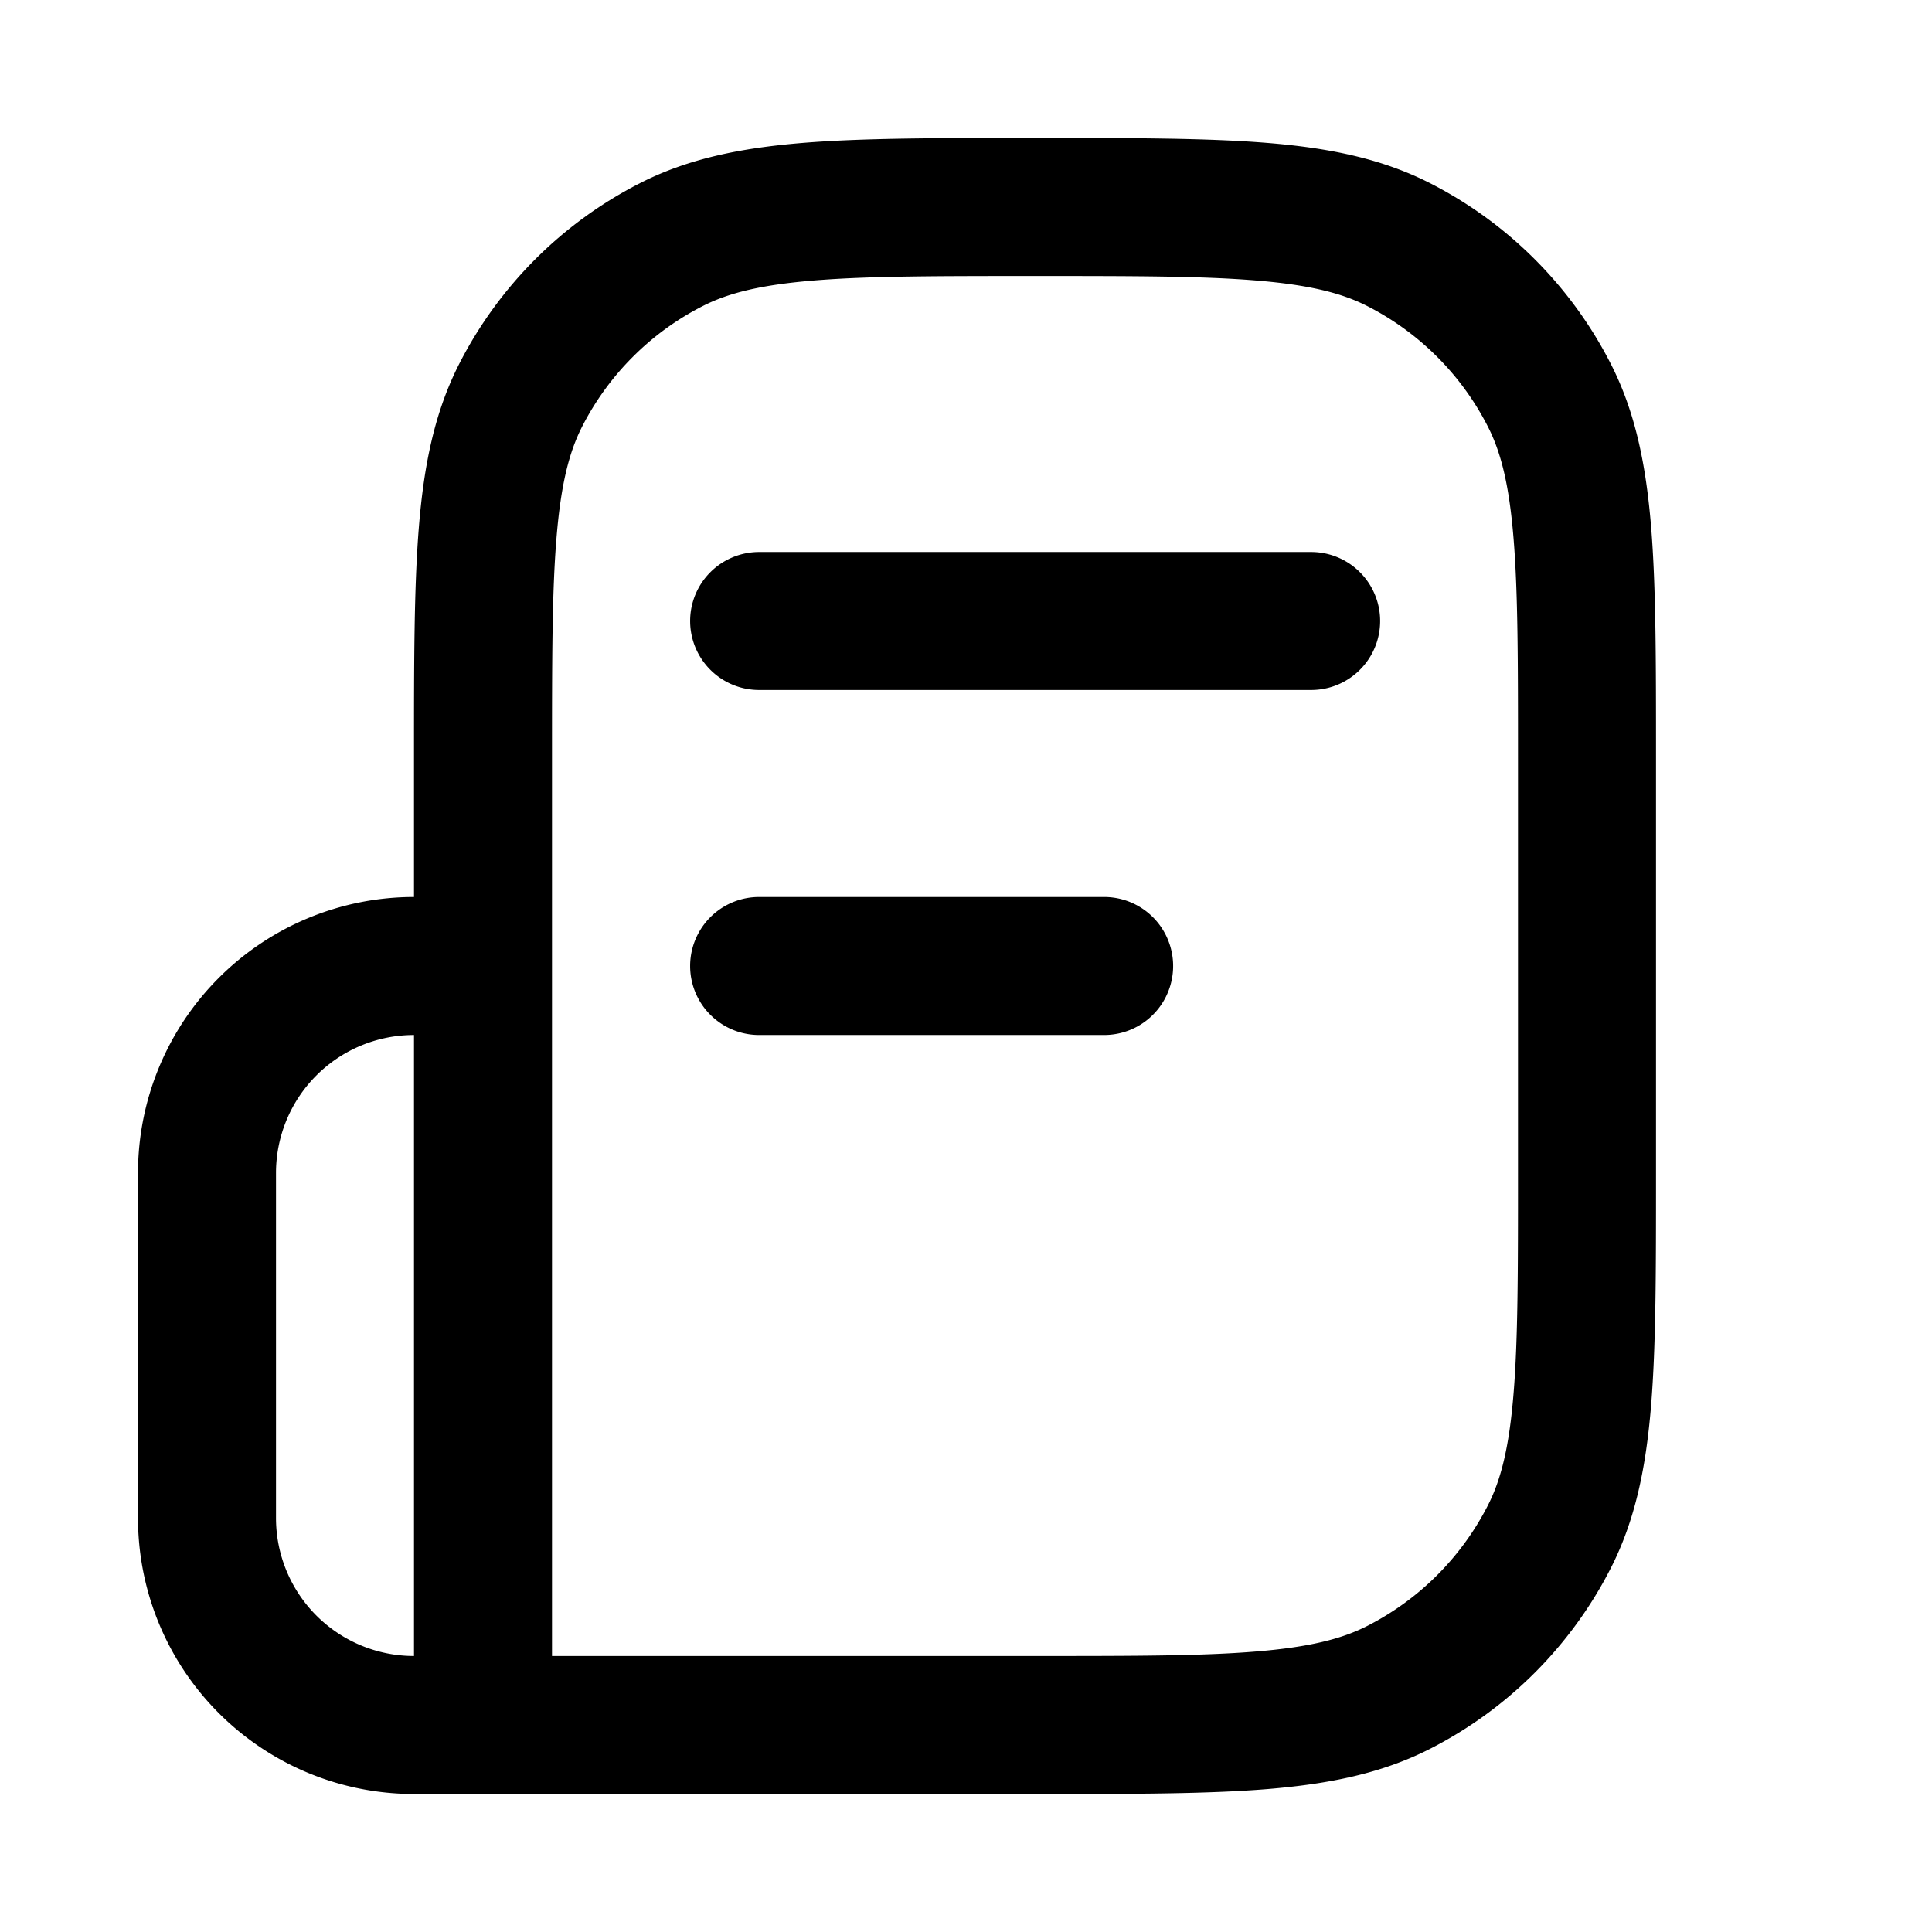 <svg xmlns="http://www.w3.org/2000/svg" width="28" height="28" fill="currentColor" viewBox="0 0 28 28"><path fill-rule="evenodd" d="M15.044 2h-.088c-1.363 0-2.447 0-3.321.071-.896.074-1.66.227-2.359.583a6 6 0 0 0-2.622 2.622c-.356.7-.51 1.463-.583 2.359C6 8.509 6 9.593 6 10.956V13a4 4 0 0 0-4 4v5a4 4 0 0 0 4 4h9.044c1.363 0 2.447 0 3.321-.071.896-.074 1.66-.227 2.359-.583a6 6 0 0 0 2.622-2.622c.356-.7.51-1.463.583-2.359.071-.874.071-1.958.071-3.321v-6.088c0-1.363 0-2.447-.071-3.321-.074-.896-.227-1.66-.583-2.359a6 6 0 0 0-2.622-2.622c-.7-.356-1.463-.51-2.359-.583C17.491 2 16.407 2 15.044 2ZM6 24v-9a2 2 0 0 0-2 2v5a2 2 0 0 0 2 2Zm2-10v10h7c1.417 0 2.419 0 3.203-.065.771-.063 1.243-.182 1.613-.371a4 4 0 0 0 1.748-1.748c.189-.37.308-.841.371-1.613C22 19.419 22 18.417 22 17v-6c0-1.417 0-2.419-.065-3.203-.063-.771-.182-1.243-.371-1.613a4 4 0 0 0-1.748-1.748c-.37-.189-.841-.308-1.613-.371C17.419 4 16.417 4 15 4c-1.417 0-2.419 0-3.203.065-.772.063-1.243.182-1.613.371a4 4 0 0 0-1.748 1.748c-.189.37-.308.842-.371 1.613C8 8.581 8 9.583 8 11v3Zm2.002-5a1 1 0 0 1 1-1h8a1 1 0 1 1 0 2h-8a1 1 0 0 1-1-1Zm1 4a1 1 0 1 0 0 2h5a1 1 0 1 0 0-2h-5Z" clip-rule="evenodd"/></svg>

